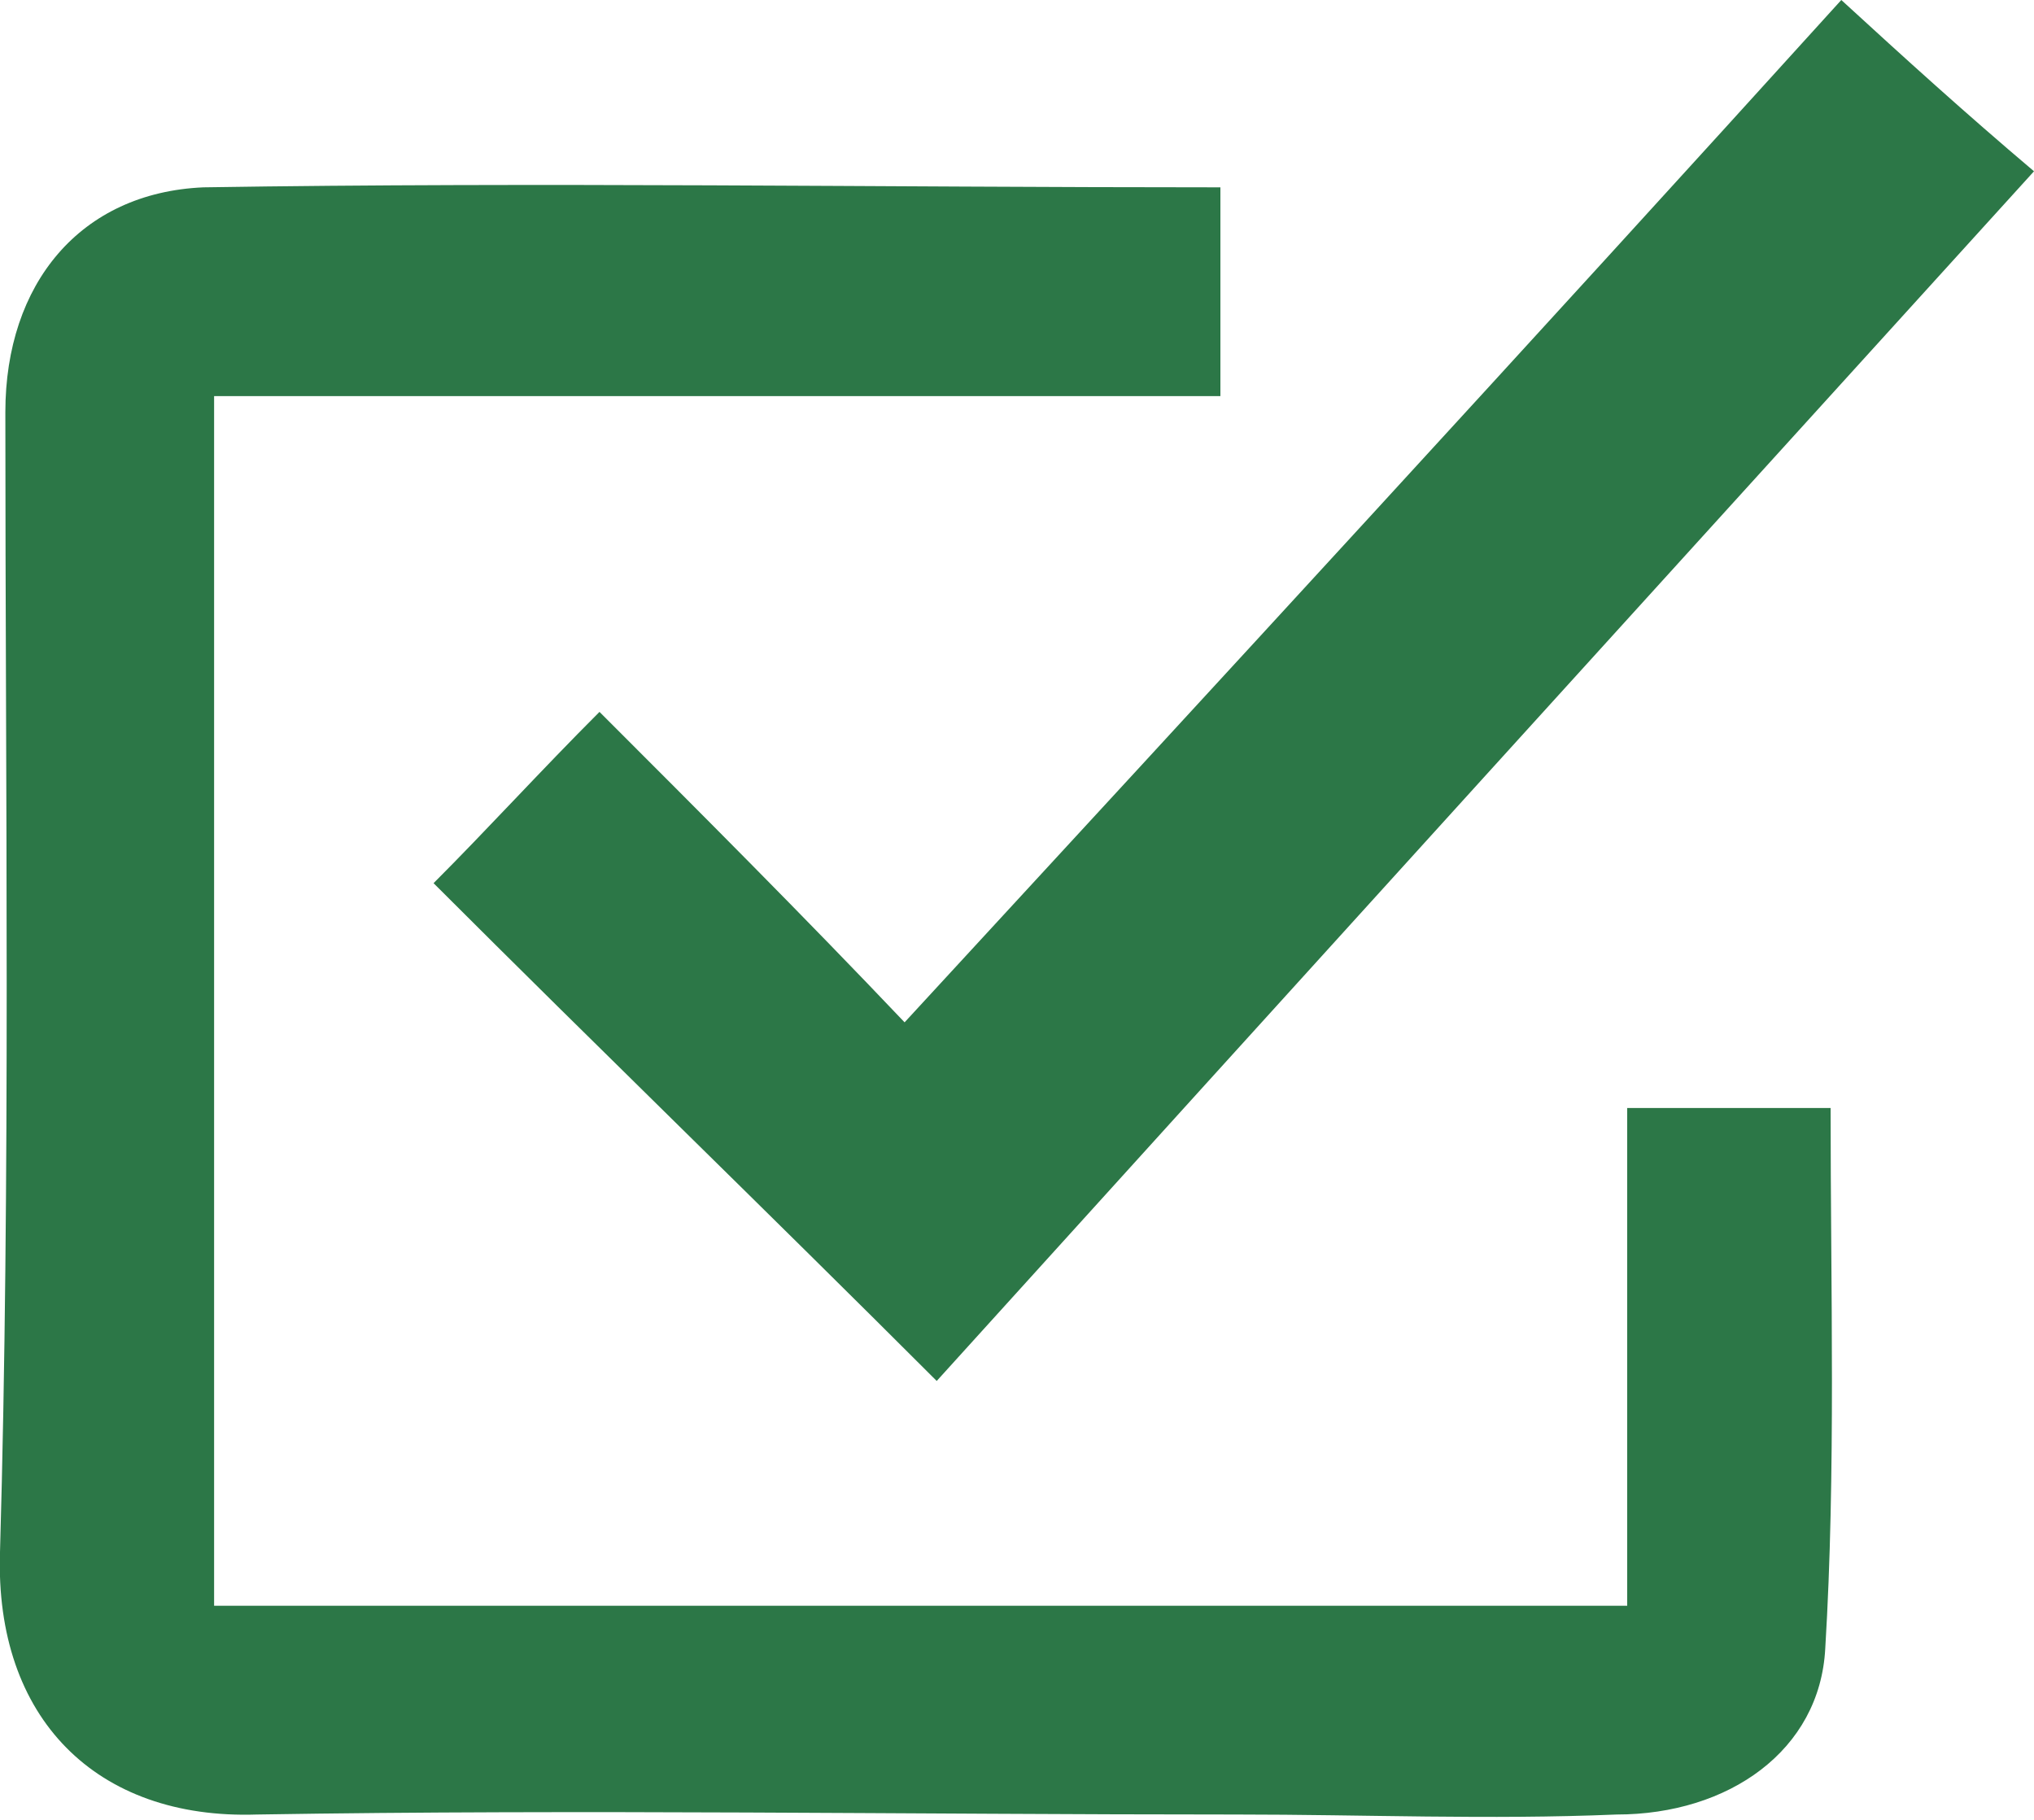 <?xml version="1.0" encoding="utf-8"?>
<!-- Generator: Adobe Illustrator 21.1.0, SVG Export Plug-In . SVG Version: 6.00 Build 0)  -->
<svg version="1.1" id="Слой_1" xmlns="http://www.w3.org/2000/svg" xmlns:xlink="http://www.w3.org/1999/xlink" x="0px" y="0px"
	 width="38px" height="34px" viewBox="0 0 38 34" enable-background="new 0 0 38 34" xml:space="preserve">
<path fill="#2C7747" d="M4,7.3V30h26.4v-9.3h3.8c0,3.4,0.1,6.8-0.1,10.1c-0.1,1.9-1.8,3.1-3.9,3.1c-2.4,0.1-4.7,0-7.1,0
	c-6.1,0-12.2-0.1-18.3,0c-3,0.1-4.9-1.8-4.8-4.9C0.2,22,0.1,14.8,0.1,7.7c0-2.4,1.4-4.1,3.7-4.2c6.3-0.1,12.6,0,19,0v3.9H4z"/>
<path fill="#2C7747" d="M17.5,25.8c-3.2-3.2-6.3-6.2-9.4-9.3c1-1,2-2.1,3.1-3.2c1.9,1.9,3.8,3.8,5.7,5.8C22.8,12.7,28.6,6.4,34.4,0
	c1.2,1.1,2.3,2.1,3.6,3.2C31.1,10.8,24.2,18.4,17.5,25.8"/>
</svg>
